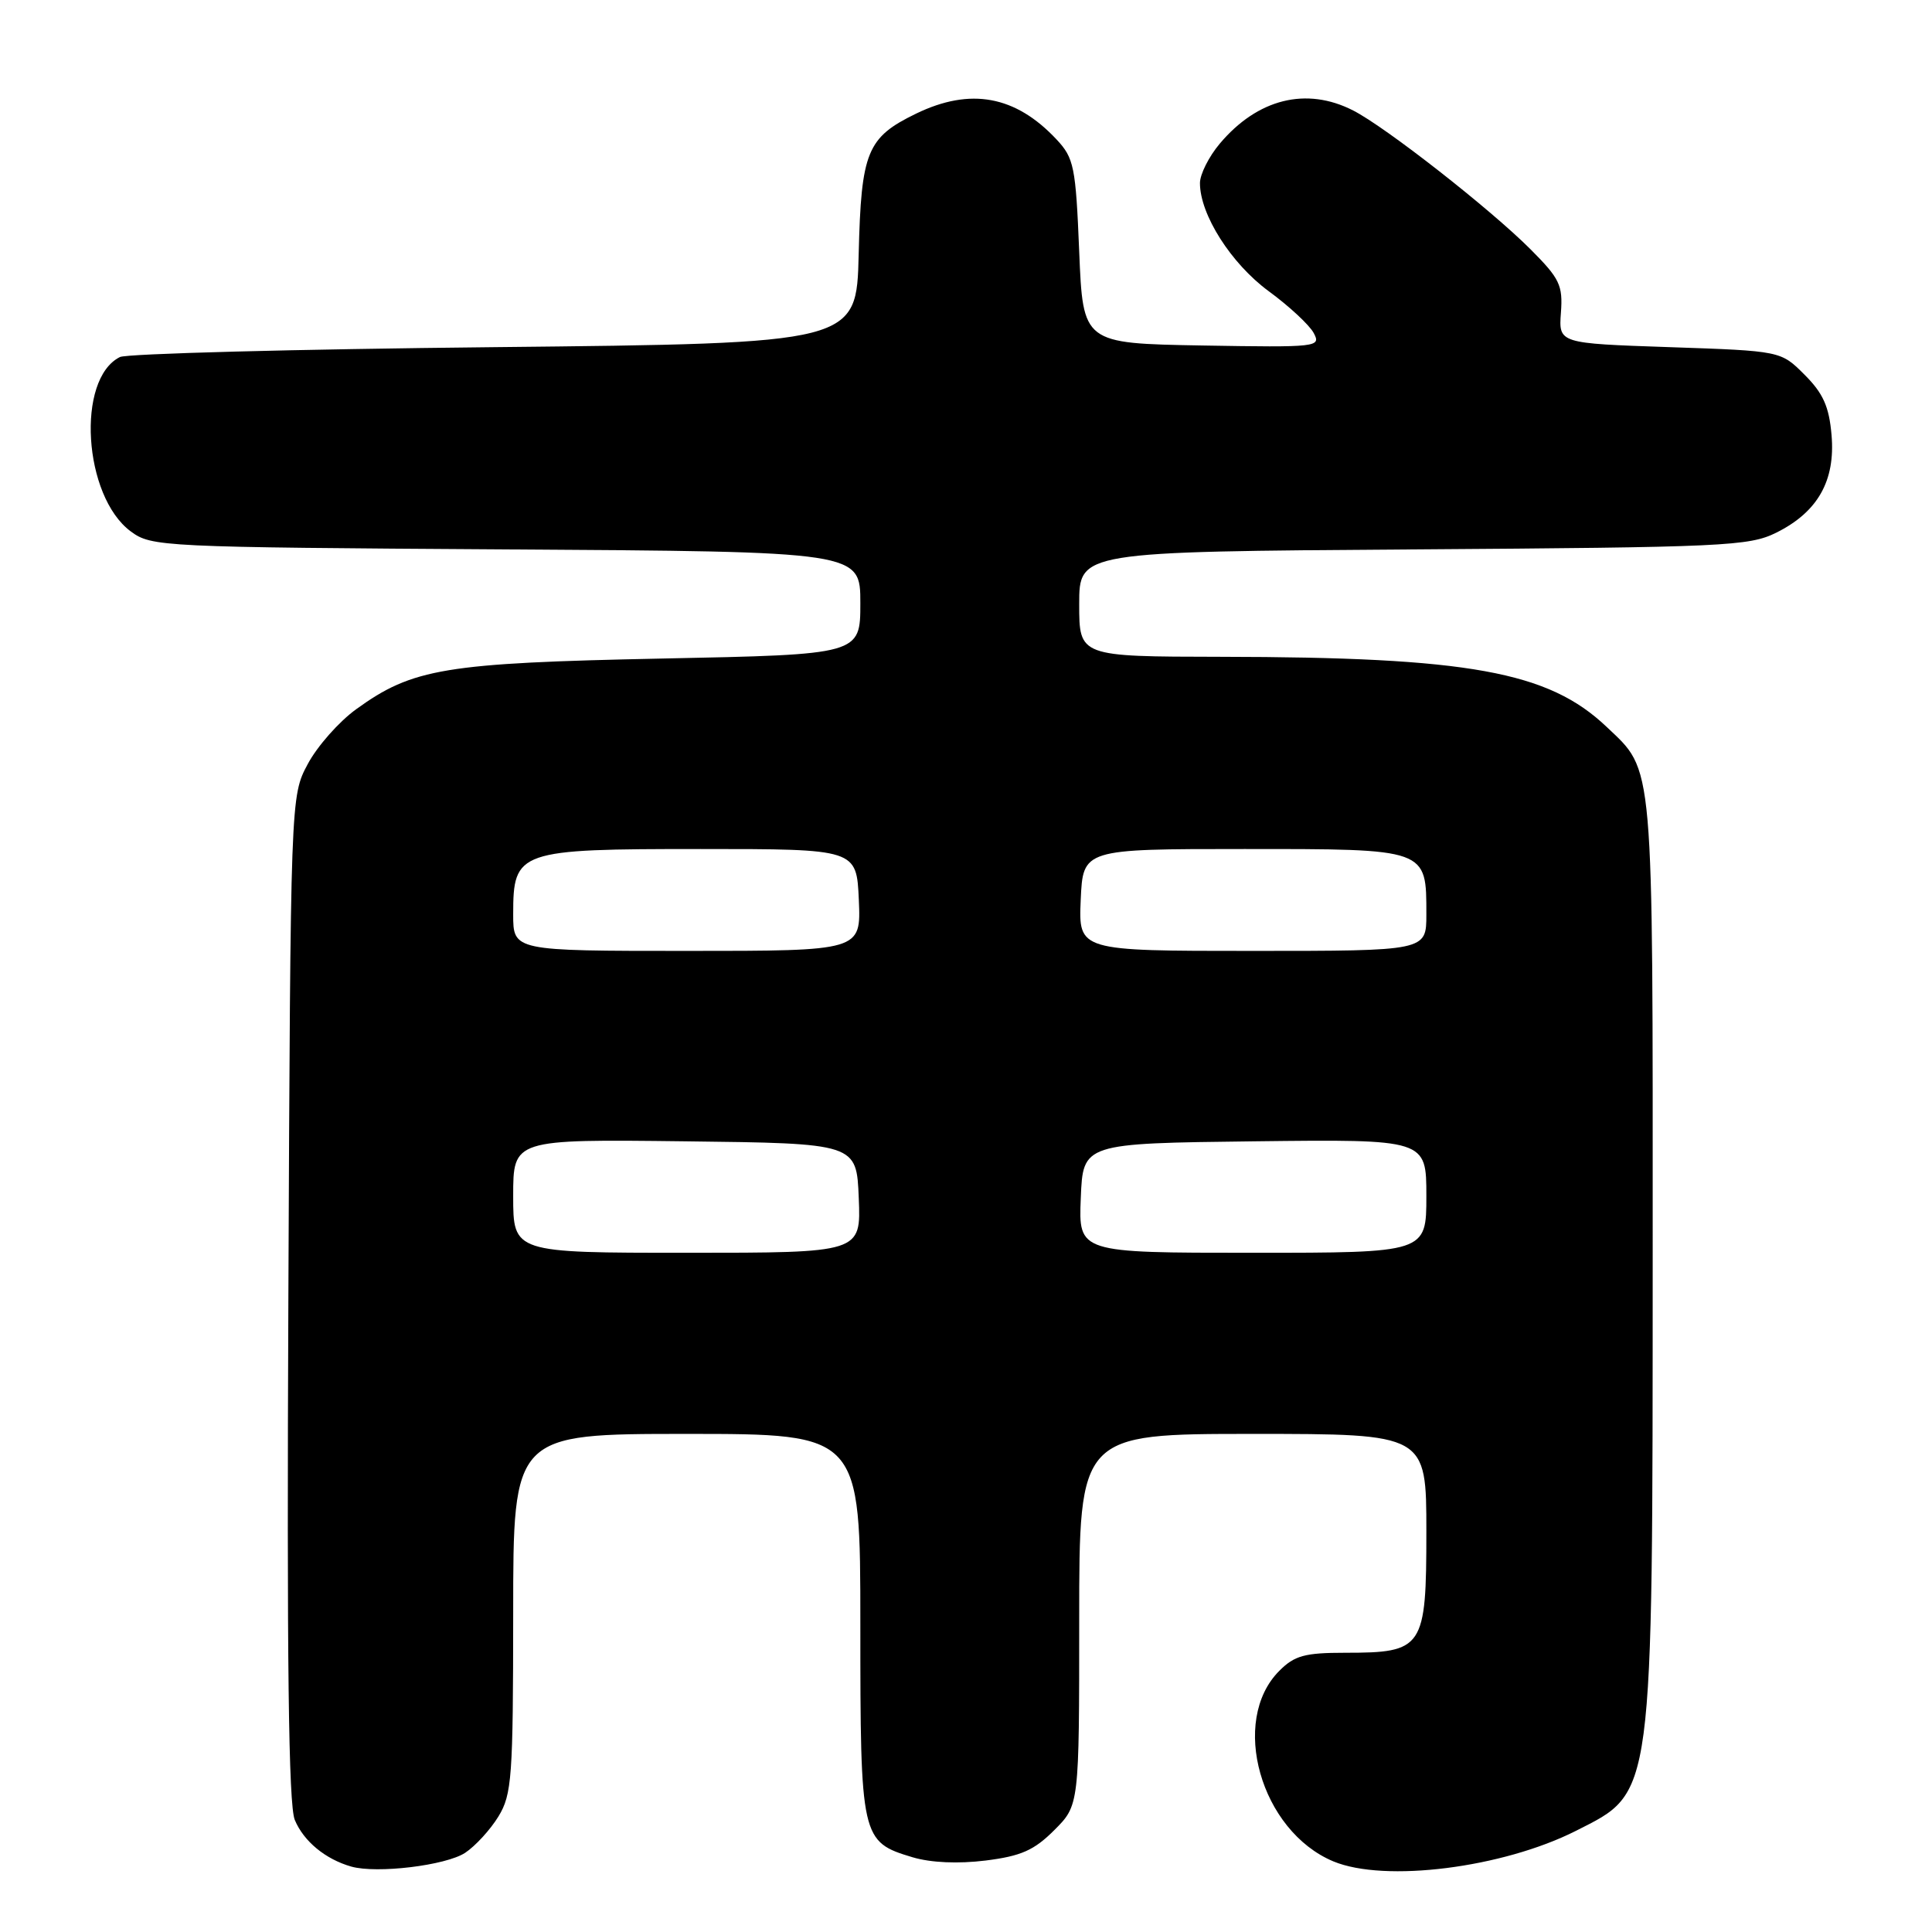 <?xml version="1.0" encoding="UTF-8" standalone="no"?>
<!DOCTYPE svg PUBLIC "-//W3C//DTD SVG 1.1//EN" "http://www.w3.org/Graphics/SVG/1.1/DTD/svg11.dtd" >
<svg xmlns="http://www.w3.org/2000/svg" xmlns:xlink="http://www.w3.org/1999/xlink" version="1.1" viewBox="0 0 256 256">
 <g >
 <path fill="currentColor"
d=" M 61.63 245.51 C 62.98 244.62 64.97 242.45 66.04 240.70 C 67.83 237.77 67.99 235.53 68.00 213.75 C 68.00 190.00 68.00 190.00 91.00 190.00 C 114.00 190.00 114.00 190.00 114.00 215.28 C 114.00 243.63 114.09 244.05 120.93 246.10 C 123.35 246.82 126.97 246.98 130.60 246.53 C 135.30 245.94 137.02 245.18 139.70 242.50 C 143.00 239.20 143.00 239.20 143.00 214.60 C 143.00 190.00 143.00 190.00 166.00 190.00 C 189.00 190.00 189.00 190.00 189.00 202.94 C 189.00 218.42 188.61 219.00 178.23 219.00 C 172.90 219.00 171.53 219.37 169.52 221.39 C 162.90 228.01 167.04 242.61 176.67 246.64 C 183.48 249.48 199.10 247.51 208.83 242.59 C 219.18 237.34 218.97 238.92 218.99 166.22 C 219.00 100.05 219.20 102.31 212.87 96.30 C 205.16 88.98 194.63 87.07 161.75 87.03 C 143.00 87.00 143.00 87.00 143.00 80.05 C 143.00 73.10 143.00 73.10 187.25 72.80 C 228.53 72.52 231.76 72.37 235.37 70.58 C 240.86 67.85 243.21 63.70 242.69 57.66 C 242.37 53.88 241.58 52.12 239.12 49.66 C 235.97 46.50 235.97 46.50 221.25 46.00 C 206.53 45.50 206.53 45.50 206.83 41.43 C 207.10 37.79 206.67 36.91 202.81 33.04 C 197.47 27.69 183.60 16.83 179.30 14.64 C 173.10 11.47 166.64 13.08 161.62 19.04 C 160.18 20.75 159.00 23.10 159.00 24.26 C 159.00 28.44 163.12 34.91 168.09 38.57 C 170.81 40.56 173.50 43.06 174.07 44.12 C 175.07 45.99 174.63 46.04 159.30 45.78 C 143.50 45.50 143.50 45.50 143.00 33.33 C 142.54 22.07 142.31 20.95 140.00 18.48 C 134.56 12.67 128.59 11.57 121.40 15.05 C 114.88 18.21 114.11 20.09 113.78 33.67 C 113.50 45.50 113.50 45.50 65.50 46.00 C 39.10 46.27 16.77 46.86 15.89 47.31 C 10.07 50.21 11.03 65.74 17.32 70.41 C 20.08 72.45 21.25 72.51 67.07 72.80 C 114.00 73.09 114.00 73.09 114.00 79.91 C 114.00 86.73 114.00 86.73 87.75 87.26 C 58.94 87.85 54.67 88.56 47.19 93.98 C 44.92 95.62 42.03 98.89 40.78 101.24 C 38.50 105.50 38.50 105.50 38.21 171.94 C 38.00 220.06 38.23 239.15 39.06 241.15 C 40.24 243.98 43.11 246.35 46.54 247.33 C 49.94 248.29 59.06 247.19 61.63 245.51 Z  M 68.00 158.48 C 68.00 150.96 68.00 150.96 90.75 151.23 C 113.50 151.50 113.50 151.50 113.79 158.75 C 114.09 166.00 114.09 166.00 91.04 166.00 C 68.00 166.00 68.00 166.00 68.00 158.48 Z  M 143.21 158.75 C 143.50 151.50 143.50 151.50 166.25 151.23 C 189.00 150.96 189.00 150.96 189.00 158.48 C 189.00 166.00 189.00 166.00 165.96 166.00 C 142.91 166.00 142.91 166.00 143.21 158.75 Z  M 68.00 121.15 C 68.00 112.71 68.62 112.50 92.85 112.50 C 113.50 112.50 113.50 112.50 113.80 119.25 C 114.09 126.00 114.09 126.00 91.05 126.00 C 68.00 126.00 68.00 126.00 68.00 121.15 Z  M 143.20 119.25 C 143.50 112.50 143.50 112.50 164.83 112.50 C 189.24 112.50 189.00 112.41 189.00 121.19 C 189.00 126.00 189.00 126.00 165.95 126.00 C 142.91 126.00 142.91 126.00 143.20 119.25 Z "/>
</g>
</svg>